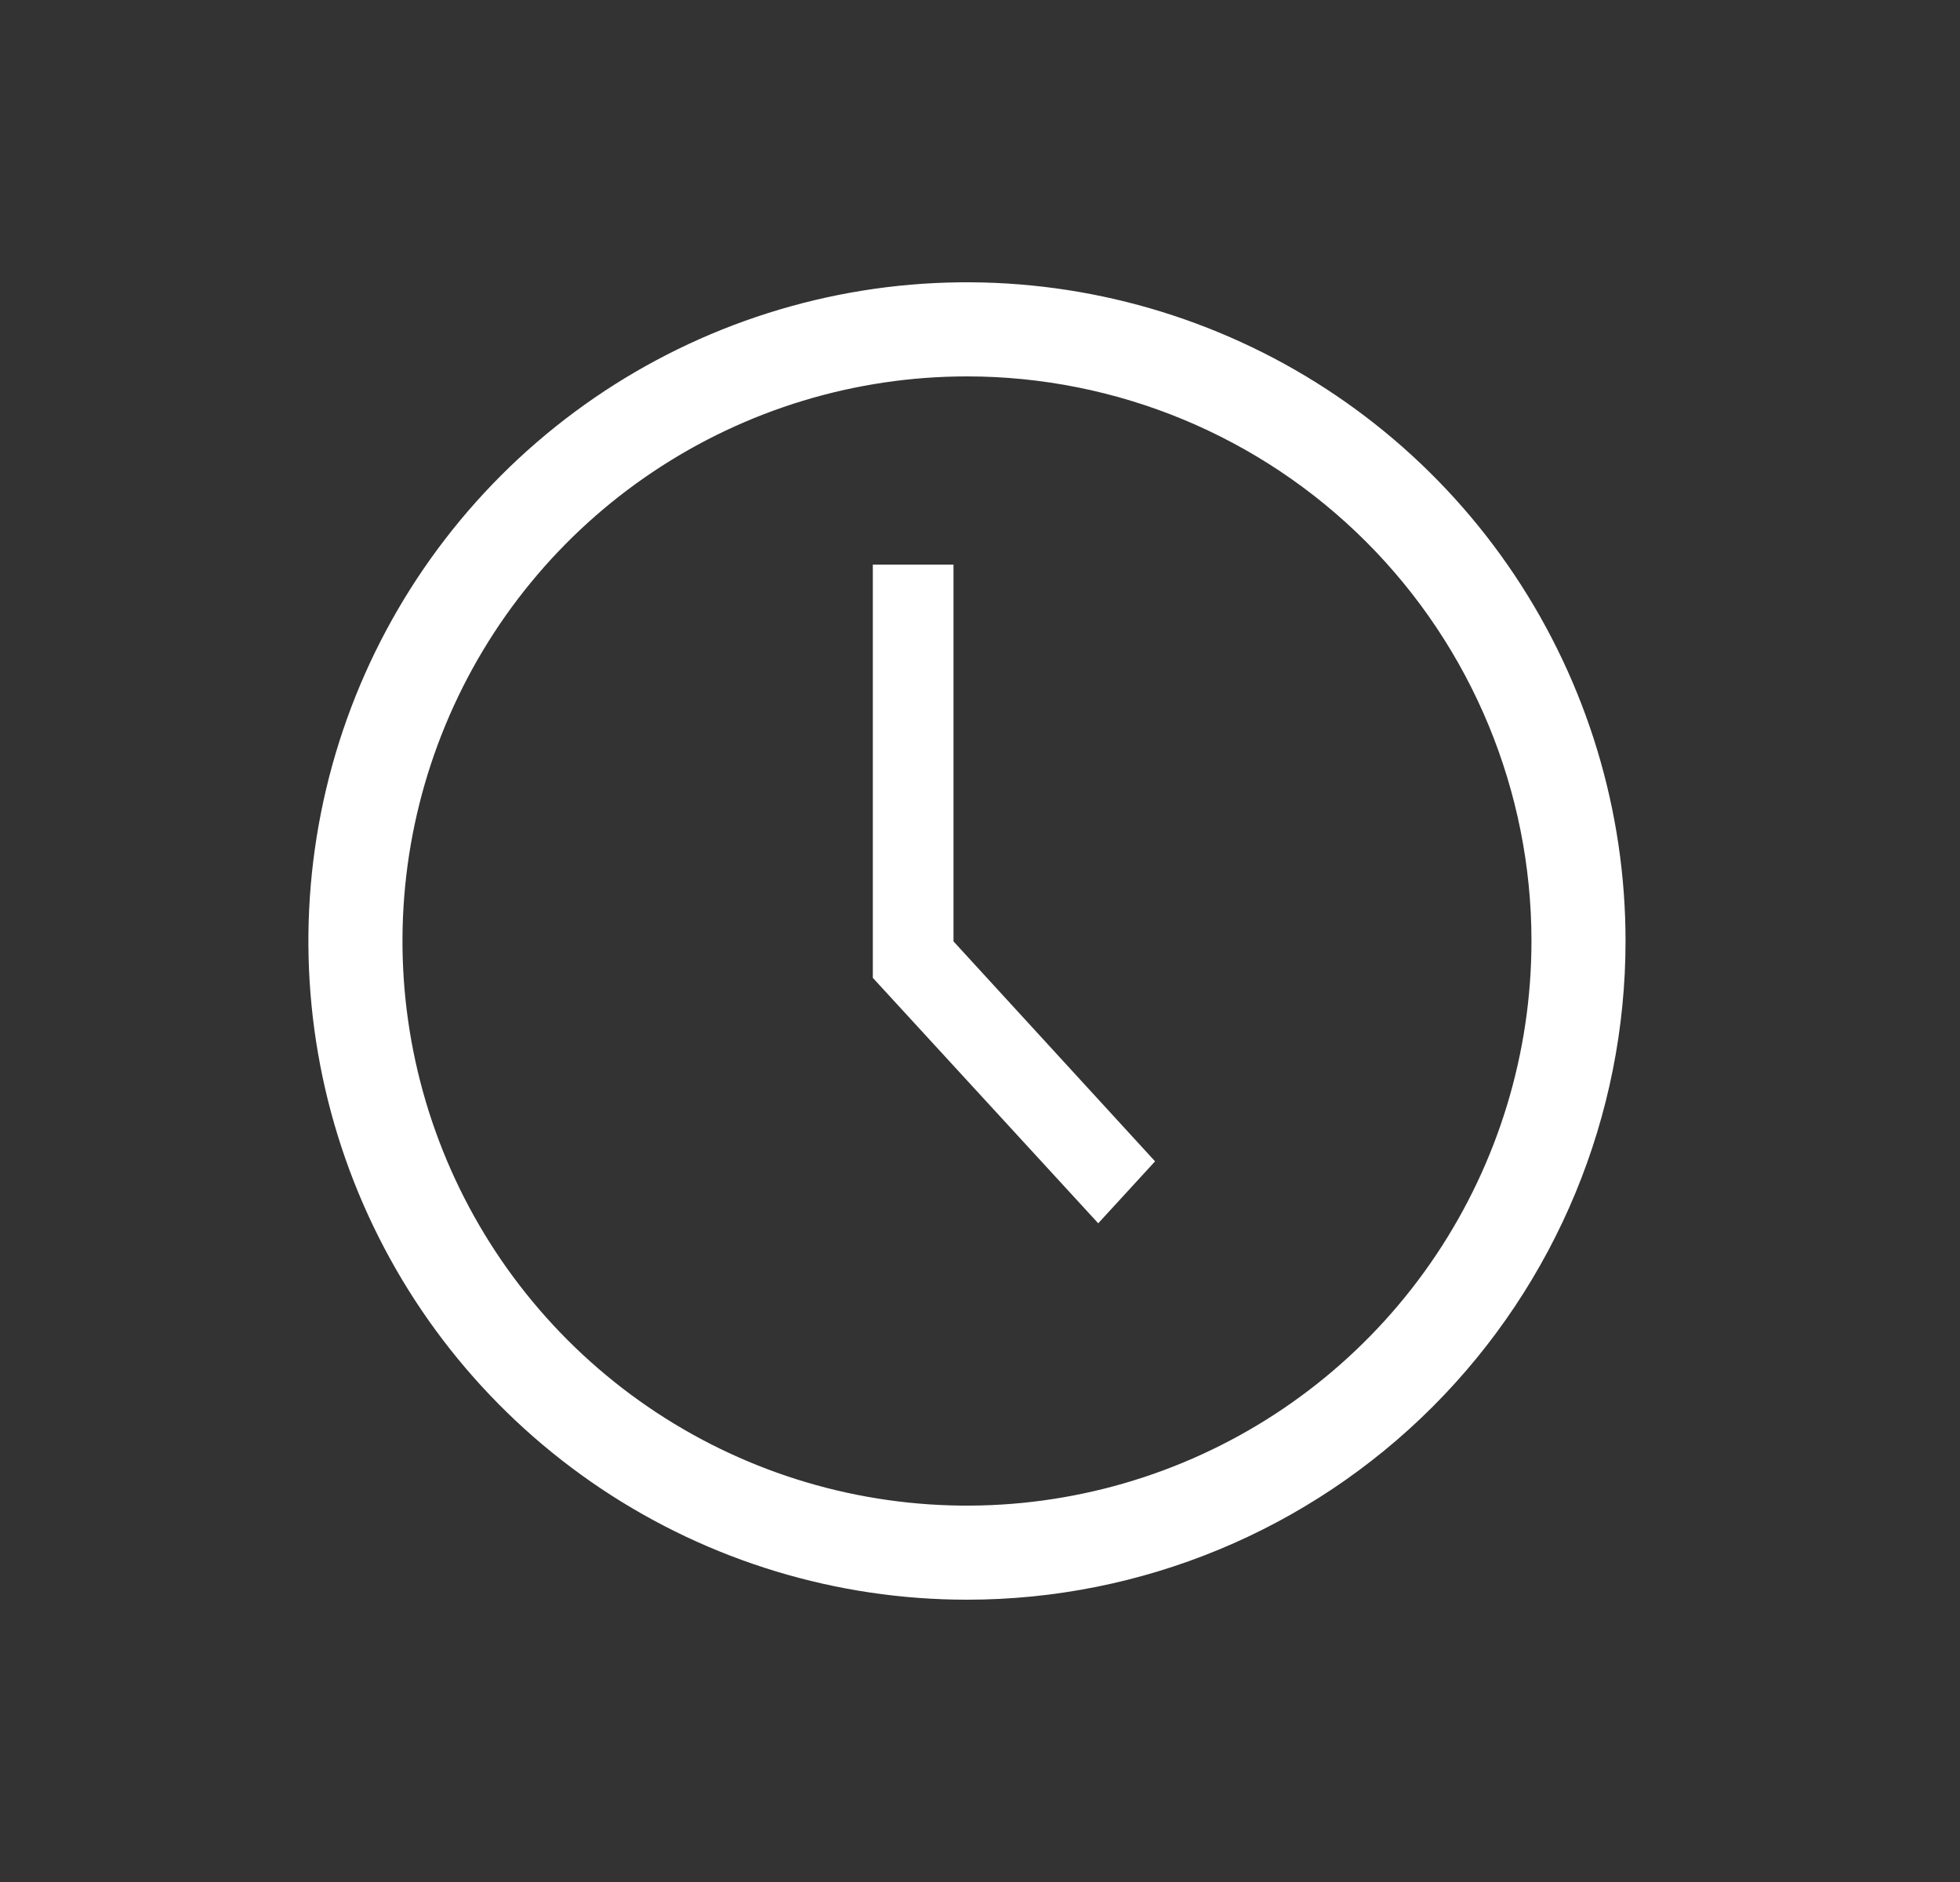 <svg width="25" height="24" viewBox="0 0 25 24" fill="none" xmlns="http://www.w3.org/2000/svg">
<rect x="0" y="0" width="25" height="24" fill="#333333" stroke="none"/>
<g id="carbon:time">
<path id="Vector" d="M12.334 20.4C10.672 20.4 9.048 19.907 7.667 18.984C6.285 18.061 5.209 16.75 4.573 15.215C3.937 13.68 3.771 11.991 4.095 10.361C4.419 8.732 5.219 7.235 6.394 6.06C7.569 4.886 9.065 4.086 10.695 3.761C12.324 3.437 14.013 3.604 15.548 4.24C17.083 4.875 18.395 5.952 19.318 7.333C20.241 8.715 20.734 10.339 20.734 12C20.734 14.228 19.849 16.364 18.273 17.94C16.698 19.515 14.561 20.4 12.334 20.4ZM12.334 4.8C10.91 4.8 9.518 5.222 8.333 6.014C7.149 6.805 6.227 7.929 5.682 9.245C5.137 10.56 4.994 12.008 5.272 13.405C5.55 14.801 6.235 16.084 7.242 17.091C8.249 18.098 9.532 18.784 10.929 19.062C12.326 19.34 13.773 19.197 15.089 18.652C16.404 18.107 17.529 17.184 18.32 16C19.111 14.816 19.534 13.424 19.534 12C19.534 10.091 18.775 8.259 17.425 6.909C16.075 5.559 14.243 4.8 12.334 4.8Z" fill="white"/>
<path id="Vector_2" d="M14.008 15.6L11.133 12.47V7.2H12.162V12.005L14.733 14.81L14.008 15.6Z" fill="white"/>
</g>
</svg>

